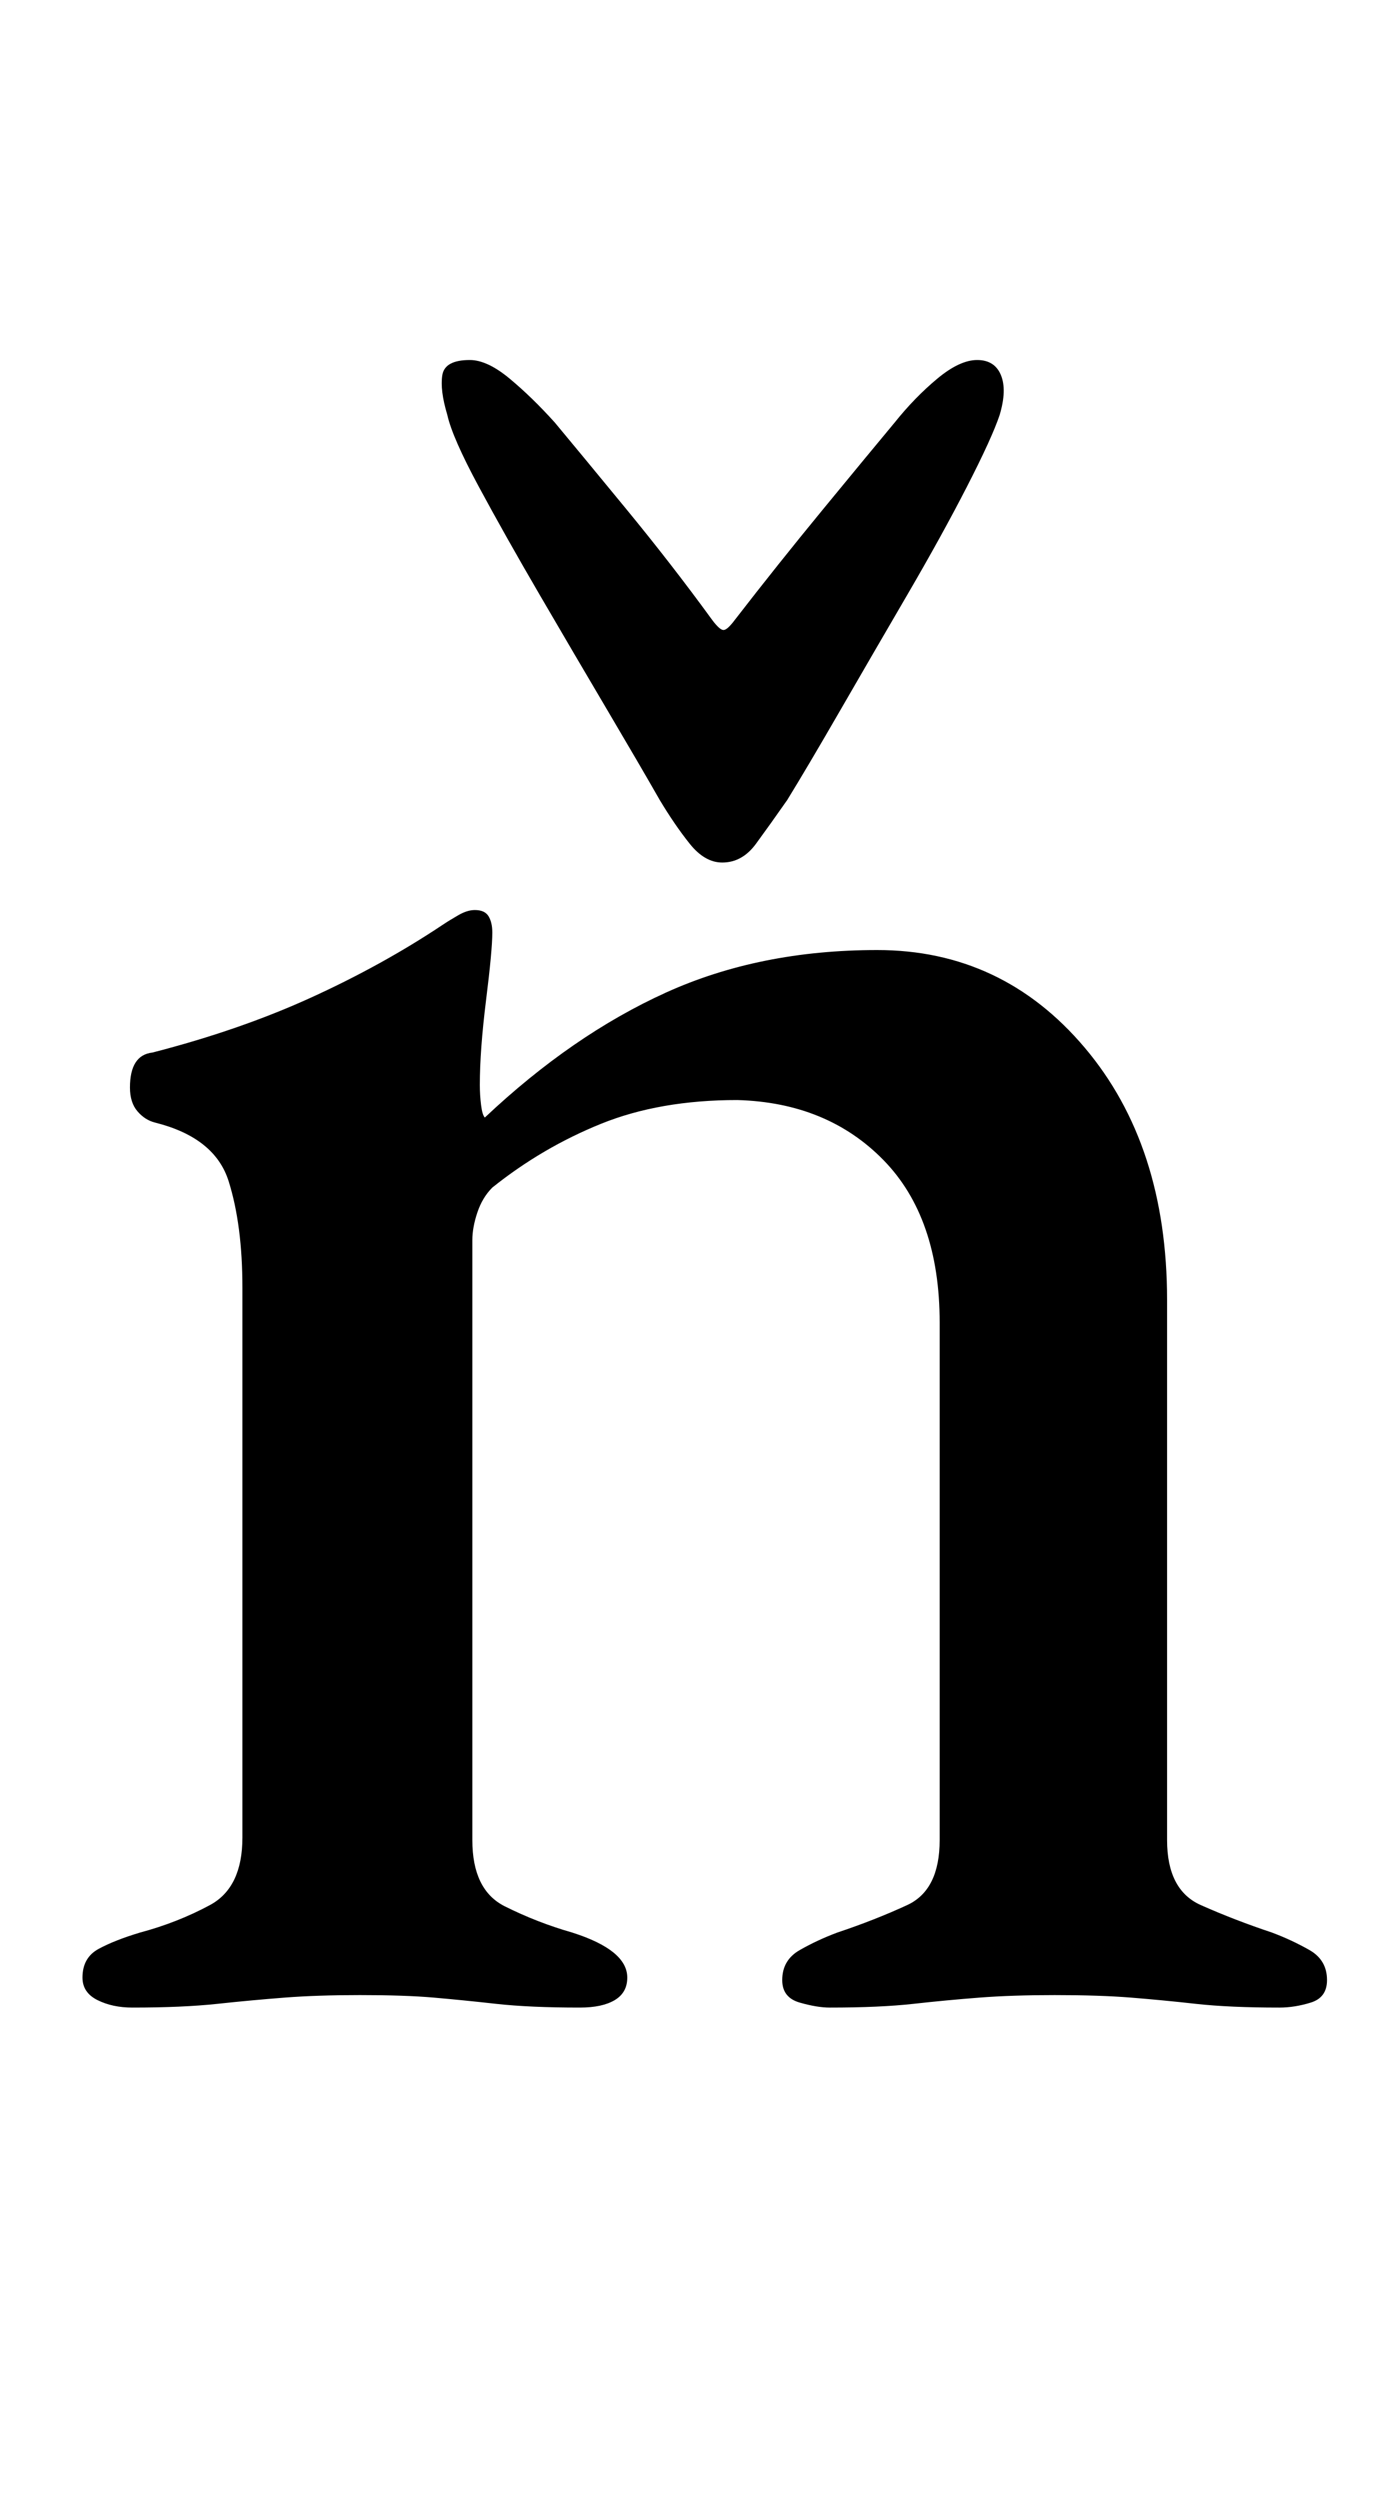 <?xml version="1.0" standalone="no"?>
<!DOCTYPE svg PUBLIC "-//W3C//DTD SVG 1.1//EN" "http://www.w3.org/Graphics/SVG/1.1/DTD/svg11.dtd" >
<svg xmlns="http://www.w3.org/2000/svg" xmlns:xlink="http://www.w3.org/1999/xlink" version="1.1" viewBox="-10 0 551 1000">
  <g transform="matrix(1 0 0 -1 0 800)">
   <path fill="currentColor"
d="M43 -3q-8 0 -14 3t-6 9q0 8 6.5 11.5t16.5 6.5q15 4 28 11t13 27v220q0 25 -5.5 42.5t-29.5 23.5q-4 1 -7 4.5t-3 9.5q0 13 9 14q35 9 63.5 22t52.5 29q3 2 6.5 4t6.5 2q4 0 5.5 -2.5t1.5 -6.5q0 -7 -2.5 -27t-2.5 -34q0 -4 0.5 -8t1.5 -5q35 33 72.5 50t84.5 17
q50 0 83 -39t33 -101v-216q0 -20 13.5 -26t28.5 -11q8 -3 15 -7t7 -12q0 -7 -6.5 -9t-12.5 -2q-20 0 -33.5 1.5t-26 2.5t-30.5 1q-17 0 -30 -1t-26.5 -2.5t-33.5 -1.5q-5 0 -12 2t-7 9q0 8 7 12t15 7q15 5 28 11t13 26v207q0 42 -22.5 65t-58.5 24q-31 0 -54.5 -9.5
t-43.5 -25.5q-4 -4 -6 -10t-2 -11v-240q0 -20 13 -26.5t27 -10.5q22 -7 22 -18q0 -6 -5 -9t-14 -3q-20 0 -33.5 1.5t-25 2.5t-29.5 1q-17 0 -30 -1t-27 -2.5t-34 -1.5zM279 455q-7 0 -13 7.5t-12 17.5q-8 14 -21 36t-27 46t-24.5 43.5t-12.5 28.5q-3 10 -2 16t11 6
q7 0 16 -7.5t18 -17.5q10 -12 28.5 -34.5t34.5 -44.5q3 -4 4.5 -4t4.5 4q17 22 35.5 44.5t28.5 34.5q8 10 17 17.5t16 7.5t9.5 -6t-0.5 -16q-3 -9 -13 -28.5t-24 -43.5t-27 -46.5t-21 -35.5q-7 -10 -12.5 -17.5t-13.5 -7.5z" />
  </g>

</svg>
